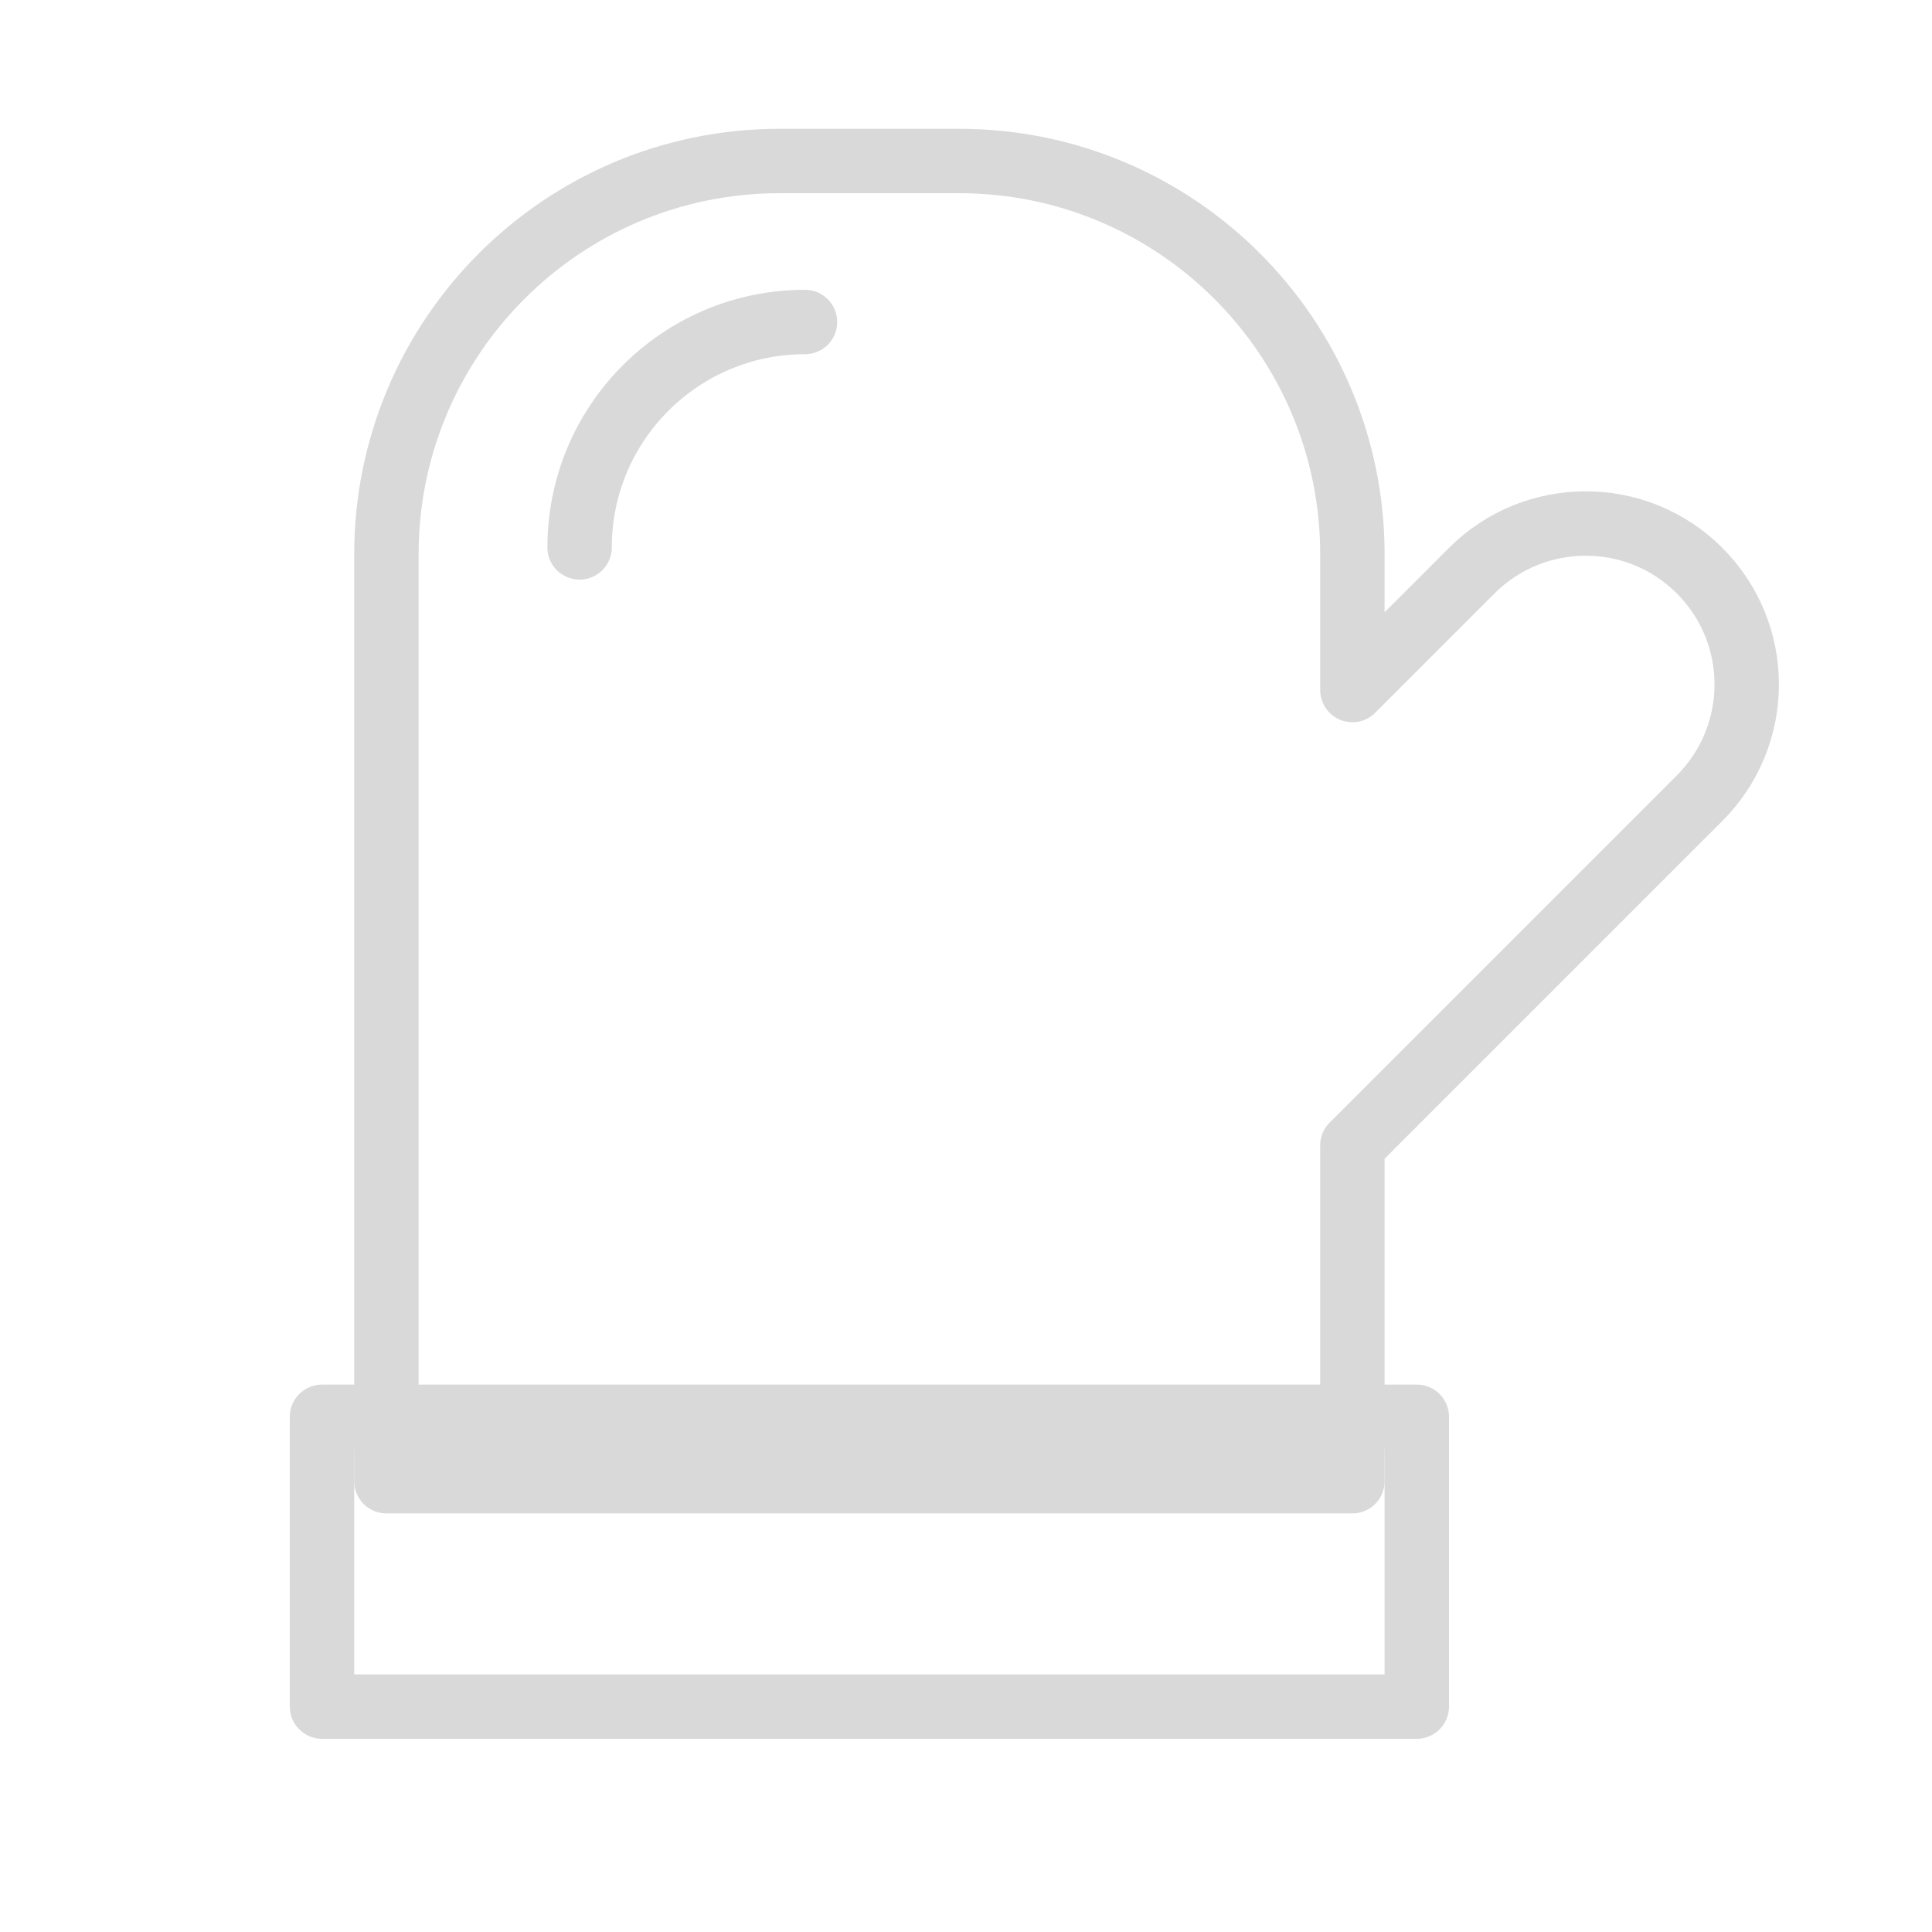 <?xml version="1.0" encoding="UTF-8" standalone="no"?>
<svg width="60px" height="60px" viewBox="0 0 60 60" version="1.1" xmlns="http://www.w3.org/2000/svg" xmlns:xlink="http://www.w3.org/1999/xlink" xmlns:sketch="http://www.bohemiancoding.com/sketch/ns">
    <!-- Generator: Sketch 3.2.2 (9983) - http://www.bohemiancoding.com/sketch -->
    <title>Gloves</title>
    <desc>Created with Sketch.</desc>
    <defs></defs>
    <g id="stroked" stroke="none" stroke-width="1" fill="none" fill-rule="evenodd" sketch:type="MSPage">
        <g id="Kitchen" sketch:type="MSLayerGroup" transform="translate(-367, -478)" stroke="#d9d9d9" stroke-width="2" stroke-linecap="round" stroke-linejoin="round">
            <g id="Gloves" transform="translate(377, 483)" sketch:type="MSShapeGroup">
                <path d="M32,16.429 L32,12.218 C32,5.466 26.532,0 19.787,0 L14.213,0 C7.468,0 2,5.47 2,12.218 L2,41 L32,41 L32,30.571 L42.776,19.795 C44.738,17.833 44.733,14.672 42.78,12.72 C40.832,10.771 37.66,10.769 35.705,12.724 L32,16.429 Z" id="Rectangle-712"></path>
                <rect id="Rectangle-714" x="0" y="39" width="34" height="9"></rect>
                <path d="M15,5 C11.134,5 8,8.134 8,12" id="Oval-661"></path>
            </g>
        </g>
    </g>
</svg>